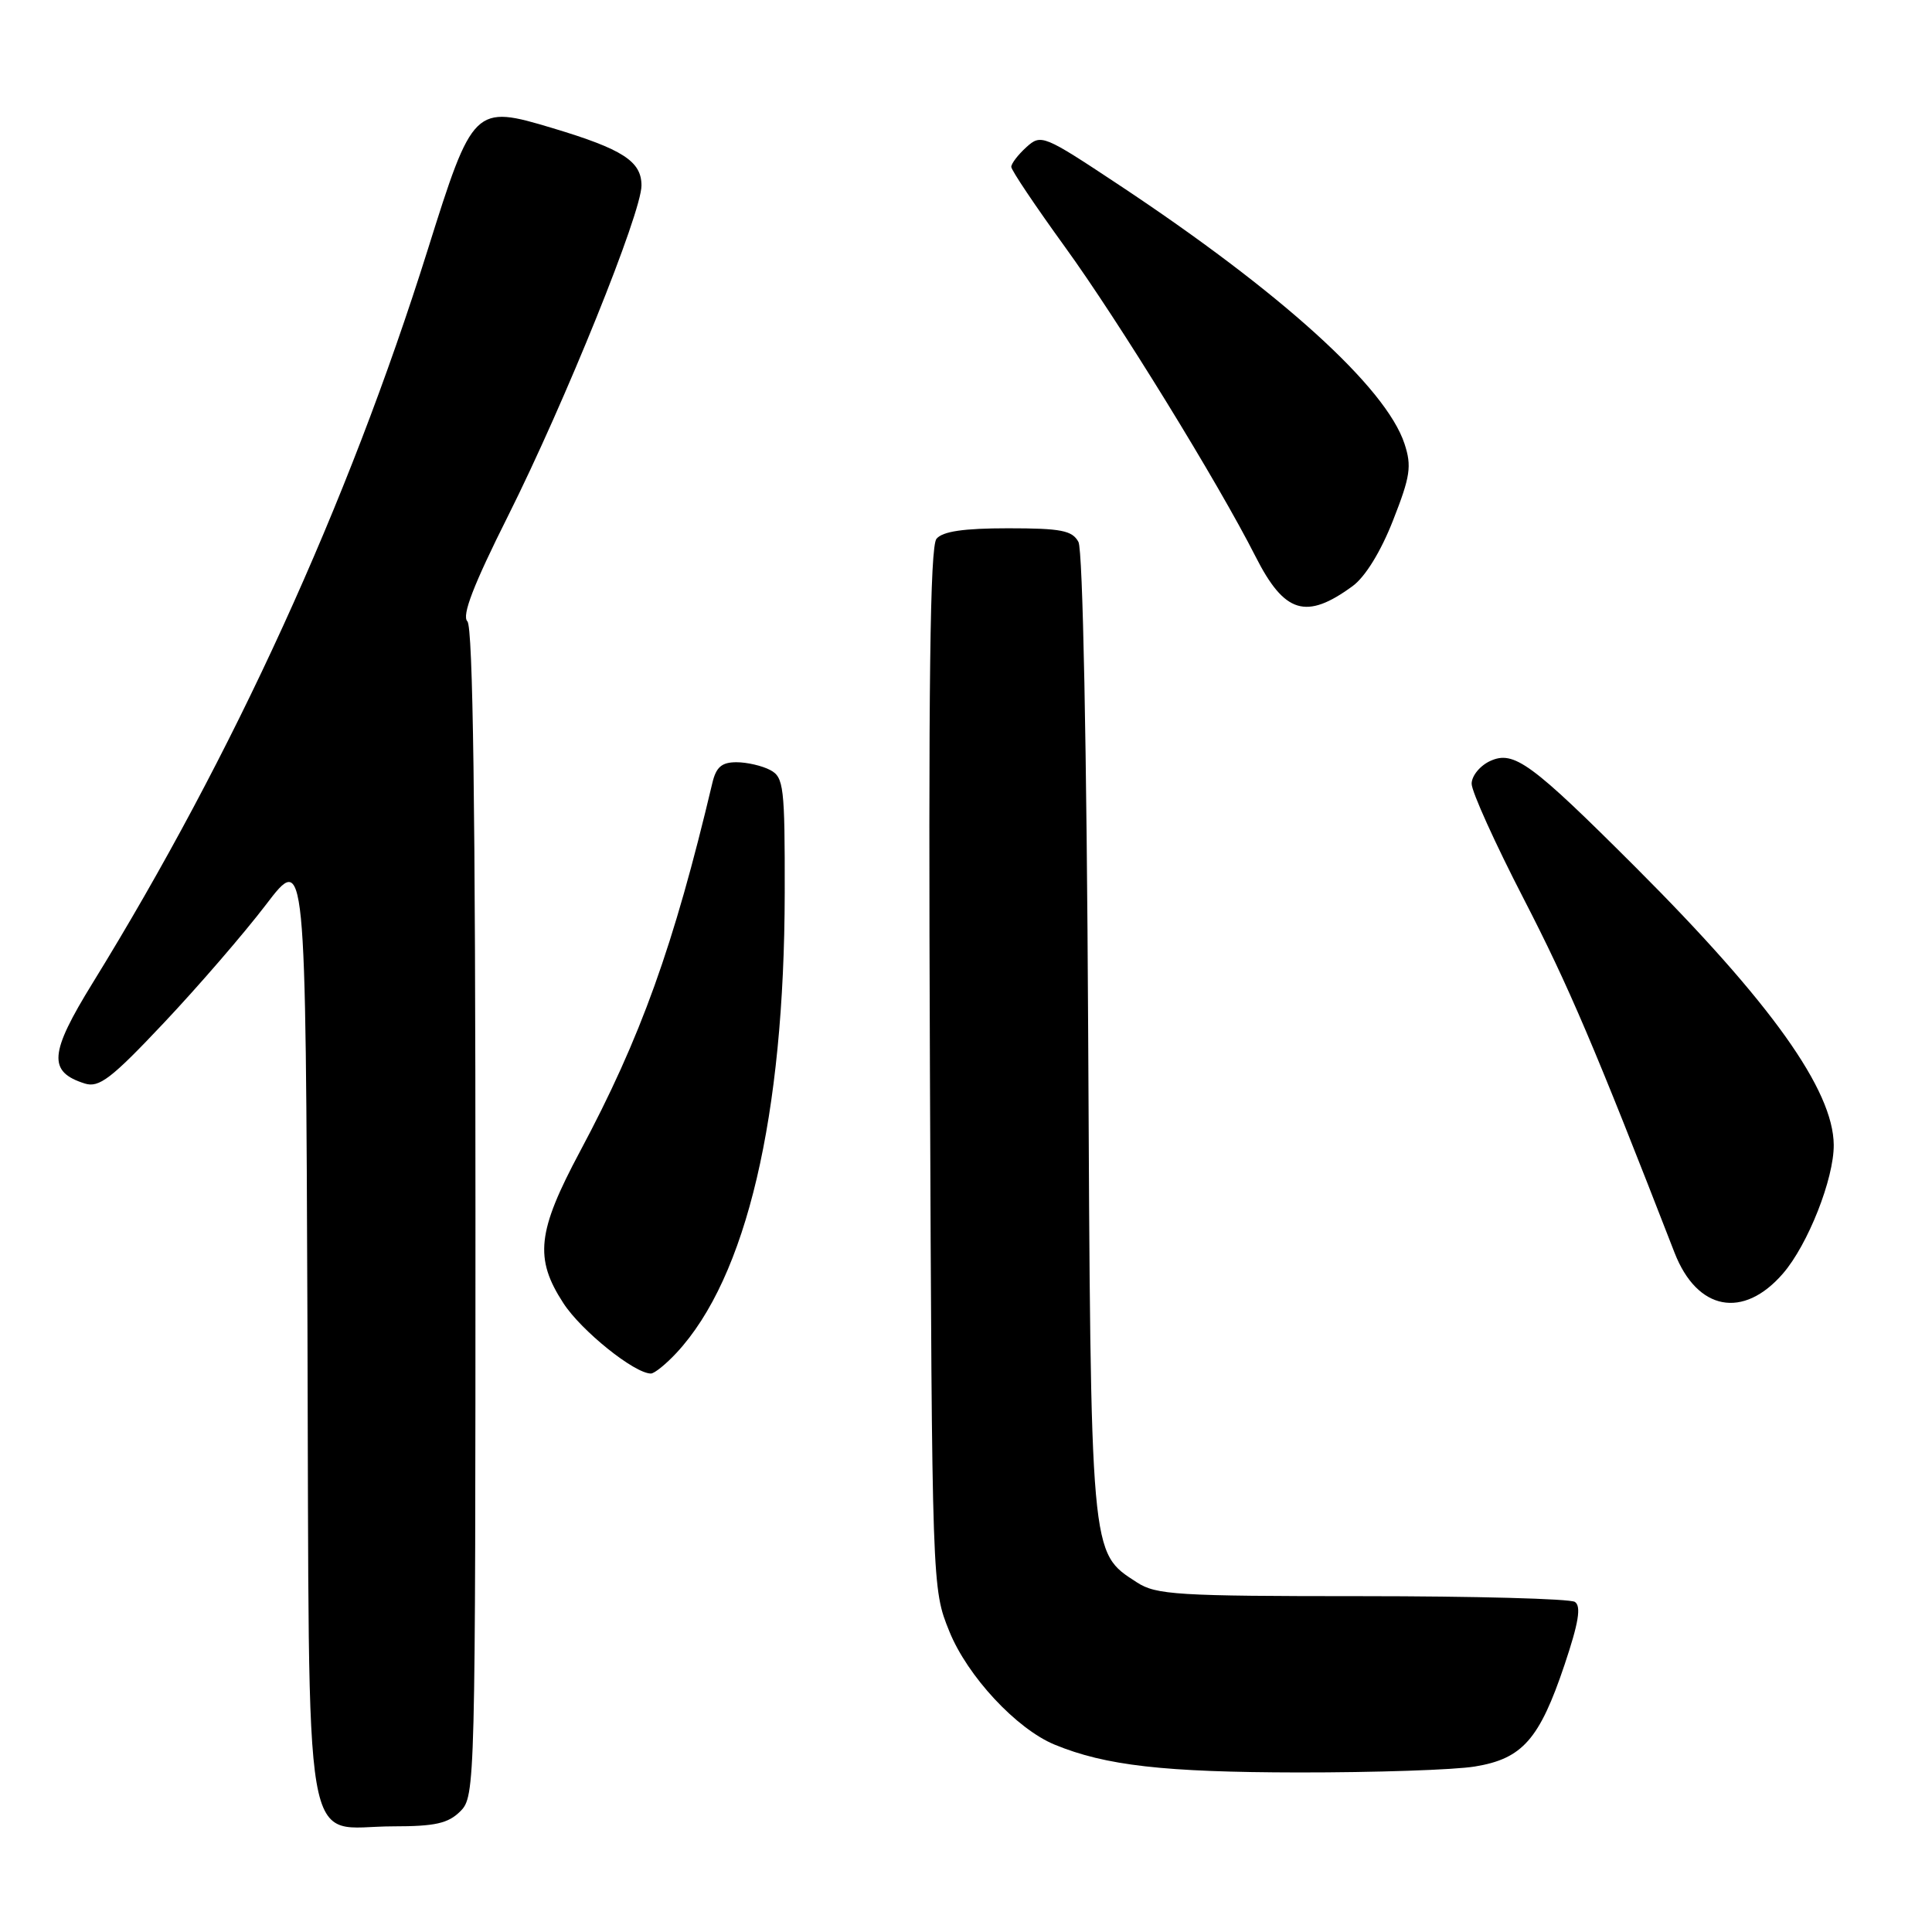 <?xml version="1.0" encoding="UTF-8" standalone="no"?>
<!DOCTYPE svg PUBLIC "-//W3C//DTD SVG 1.1//EN" "http://www.w3.org/Graphics/SVG/1.1/DTD/svg11.dtd" >
<svg xmlns="http://www.w3.org/2000/svg" xmlns:xlink="http://www.w3.org/1999/xlink" version="1.1" viewBox="0 0 256 256">
 <g >
 <path fill="currentColor"
d=" M 61.00 240.00 C 62.97 238.03 63.00 236.67 63.00 160.70 C 63.00 107.06 62.67 83.07 61.93 82.33 C 61.17 81.57 62.72 77.54 67.31 68.38 C 74.88 53.26 85.00 28.21 85.00 24.58 C 85.00 21.37 82.52 19.77 73.23 16.98 C 62.85 13.86 62.65 14.05 56.67 33.11 C 46.08 66.83 30.93 99.99 12.29 130.23 C 6.52 139.58 6.33 142.02 11.23 143.57 C 13.12 144.17 14.73 142.95 21.71 135.54 C 26.24 130.74 32.33 123.69 35.23 119.89 C 40.50 112.97 40.50 112.97 40.74 175.74 C 41.02 248.63 39.88 242.00 52.11 242.00 C 57.67 242.00 59.39 241.61 61.00 240.00 Z  M 195.44 234.07 C 201.73 233.04 203.99 230.47 207.31 220.59 C 209.18 215.02 209.54 212.83 208.68 212.26 C 208.03 211.84 195.34 211.50 180.47 211.50 C 155.98 211.50 153.18 211.33 150.64 209.67 C 144.43 205.63 144.54 206.79 144.19 137.06 C 143.99 98.73 143.48 72.90 142.90 71.81 C 142.08 70.29 140.61 70.00 133.59 70.00 C 127.68 70.00 124.91 70.41 124.09 71.39 C 123.23 72.42 123.01 90.67 123.22 141.64 C 123.50 210.50 123.50 210.50 125.79 216.16 C 128.19 222.11 134.70 229.10 139.76 231.18 C 146.48 233.95 154.27 234.83 172.00 234.86 C 182.18 234.87 192.72 234.52 195.44 234.07 Z  M 89.65 179.25 C 98.91 169.29 103.94 147.90 103.98 118.29 C 104.00 104.26 103.85 102.99 102.07 102.04 C 101.00 101.47 98.99 101.00 97.58 101.00 C 95.63 101.00 94.89 101.64 94.39 103.75 C 89.27 125.35 84.91 137.50 76.85 152.58 C 71.18 163.19 70.79 166.74 74.64 172.66 C 77.00 176.32 84.07 182.00 86.25 182.00 C 86.71 182.00 88.25 180.76 89.65 179.25 Z  M 236.26 168.74 C 239.56 164.92 243.01 156.19 242.98 151.71 C 242.93 144.45 234.67 132.86 216.79 114.98 C 202.88 101.08 200.60 99.41 197.47 100.83 C 196.11 101.45 195.00 102.81 195.00 103.85 C 195.00 104.89 198.11 111.76 201.91 119.12 C 207.84 130.62 211.31 138.75 221.89 166.00 C 224.88 173.67 230.99 174.84 236.26 168.74 Z  M 179.23 77.66 C 180.91 76.43 182.98 73.06 184.59 68.94 C 186.88 63.12 187.08 61.77 186.10 58.79 C 183.63 51.32 169.78 38.76 148.25 24.49 C 138.25 17.86 137.95 17.74 136.00 19.50 C 134.90 20.50 134.00 21.67 134.00 22.11 C 134.00 22.55 137.20 27.31 141.10 32.70 C 148.17 42.45 161.40 63.94 166.37 73.75 C 170.20 81.30 173.07 82.17 179.23 77.66 Z "/>
</g>
</svg>